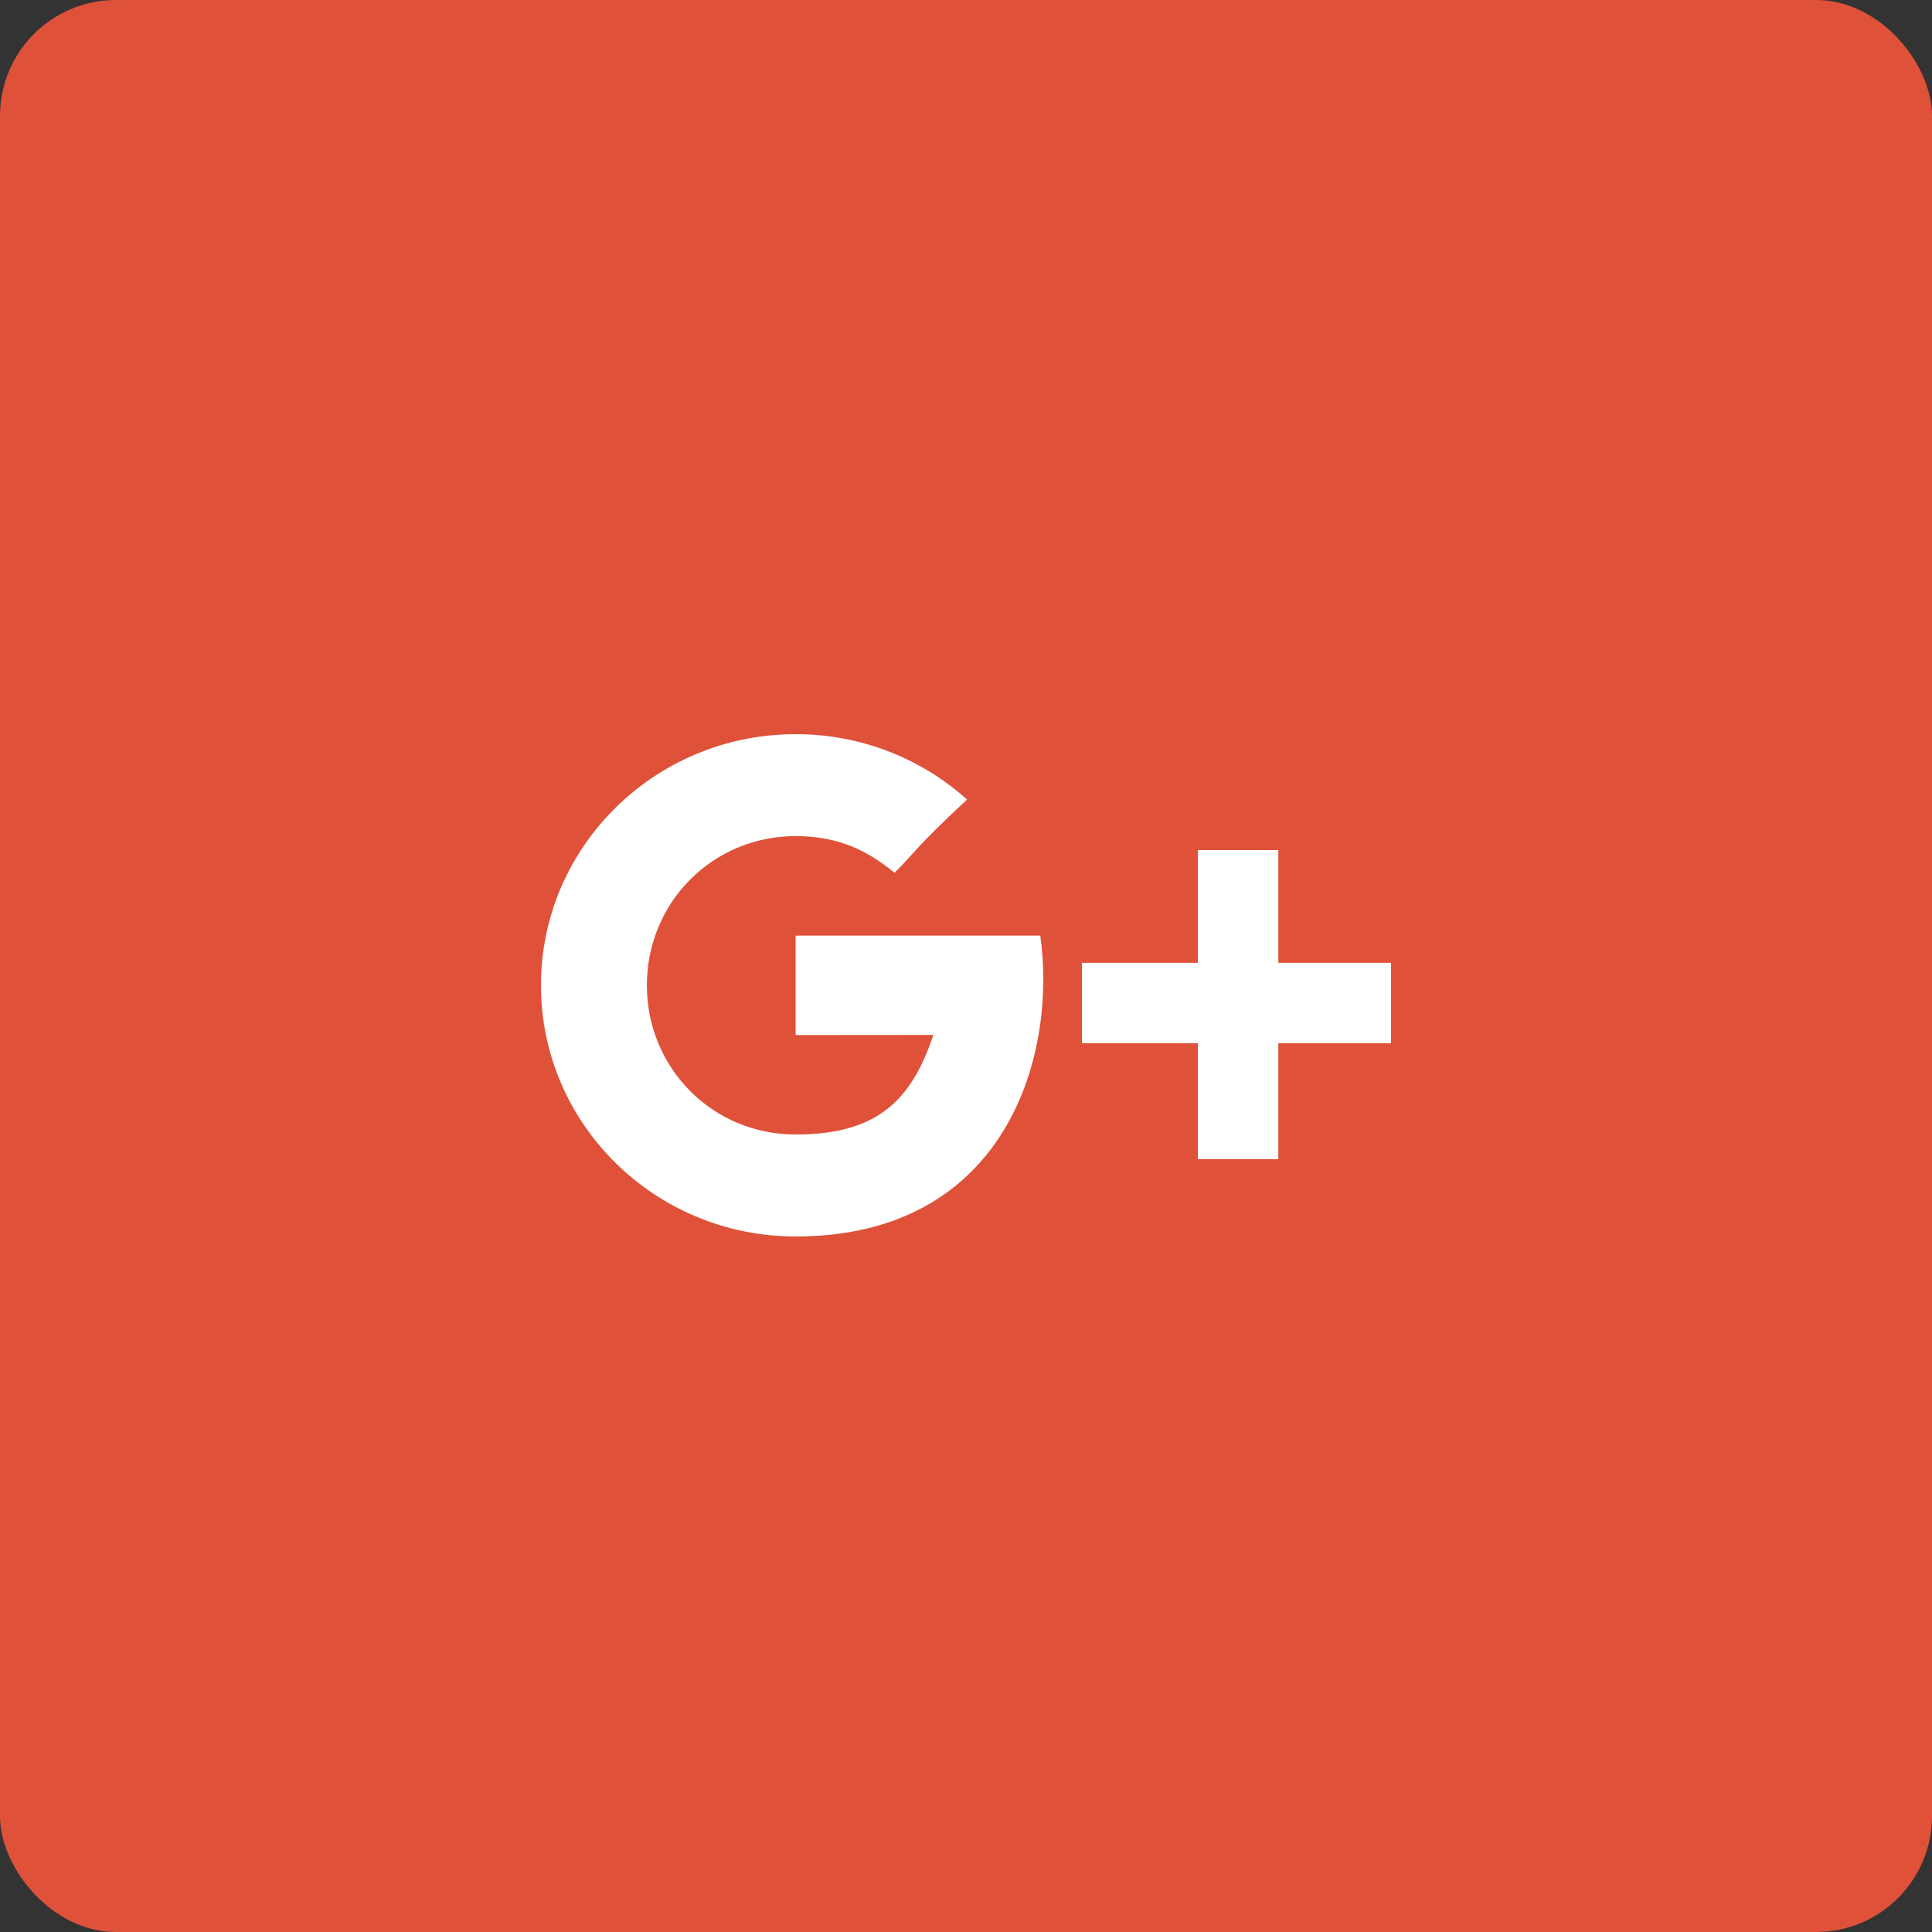 <svg width="50px" height="50px" viewBox="0 0 50 50" version="1.1" xmlns="http://www.w3.org/2000/svg" xmlns:xlink="http://www.w3.org/1999/xlink">
    <rect x="0" y="0" width="50" height="50" fill="#333333" stroke="none"/>
    <!-- Generator: Sketch 43.2 (39069) - http://www.bohemiancoding.com/sketch -->
    <desc>Created with Sketch.</desc>
    <defs></defs>
    <g id="Page-1" stroke="none" stroke-width="1" fill="none" fill-rule="evenodd">
        <g id="Desktop-HD" transform="translate(-309, -3274)">
            <g id="Btn_icon-/-Social-/-Instagram" transform="translate(309, 3274)">
                <g>
                    <rect id="Base_buttons" fill="#E05139" x="0" y="0" width="50" height="50" rx="3"></rect>
                    <path d="M33.083,24.917 L33.083,22 L31,22 L31,24.917 L28,24.917 L28,27 L31,27 L31,30 L33.083,30 L33.083,27 L36,27 L36,24.917 L33.083,24.917 L33.083,24.917 L33.083,24.917 Z M20.591,24.213 L20.591,26.787 C20.591,26.787 23.124,26.784 24.155,26.784 C23.597,28.453 22.728,29.361 20.591,29.361 C18.429,29.361 16.741,27.633 16.741,25.5 C16.741,23.367 18.429,21.639 20.591,21.639 C21.735,21.639 22.473,22.035 23.151,22.587 C23.693,22.053 23.647,21.976 25.027,20.692 C23.856,19.641 22.3,19 20.591,19 C16.951,19 14,21.91 14,25.5 C14,29.09 16.951,32 20.591,32 C26.033,32 27.363,27.328 26.922,24.213 L20.591,24.213 L20.591,24.213 L20.591,24.213 Z" id="icon" fill="#FFFFFF"></path>
                </g>
            </g>
        </g>
    </g>
</svg>
